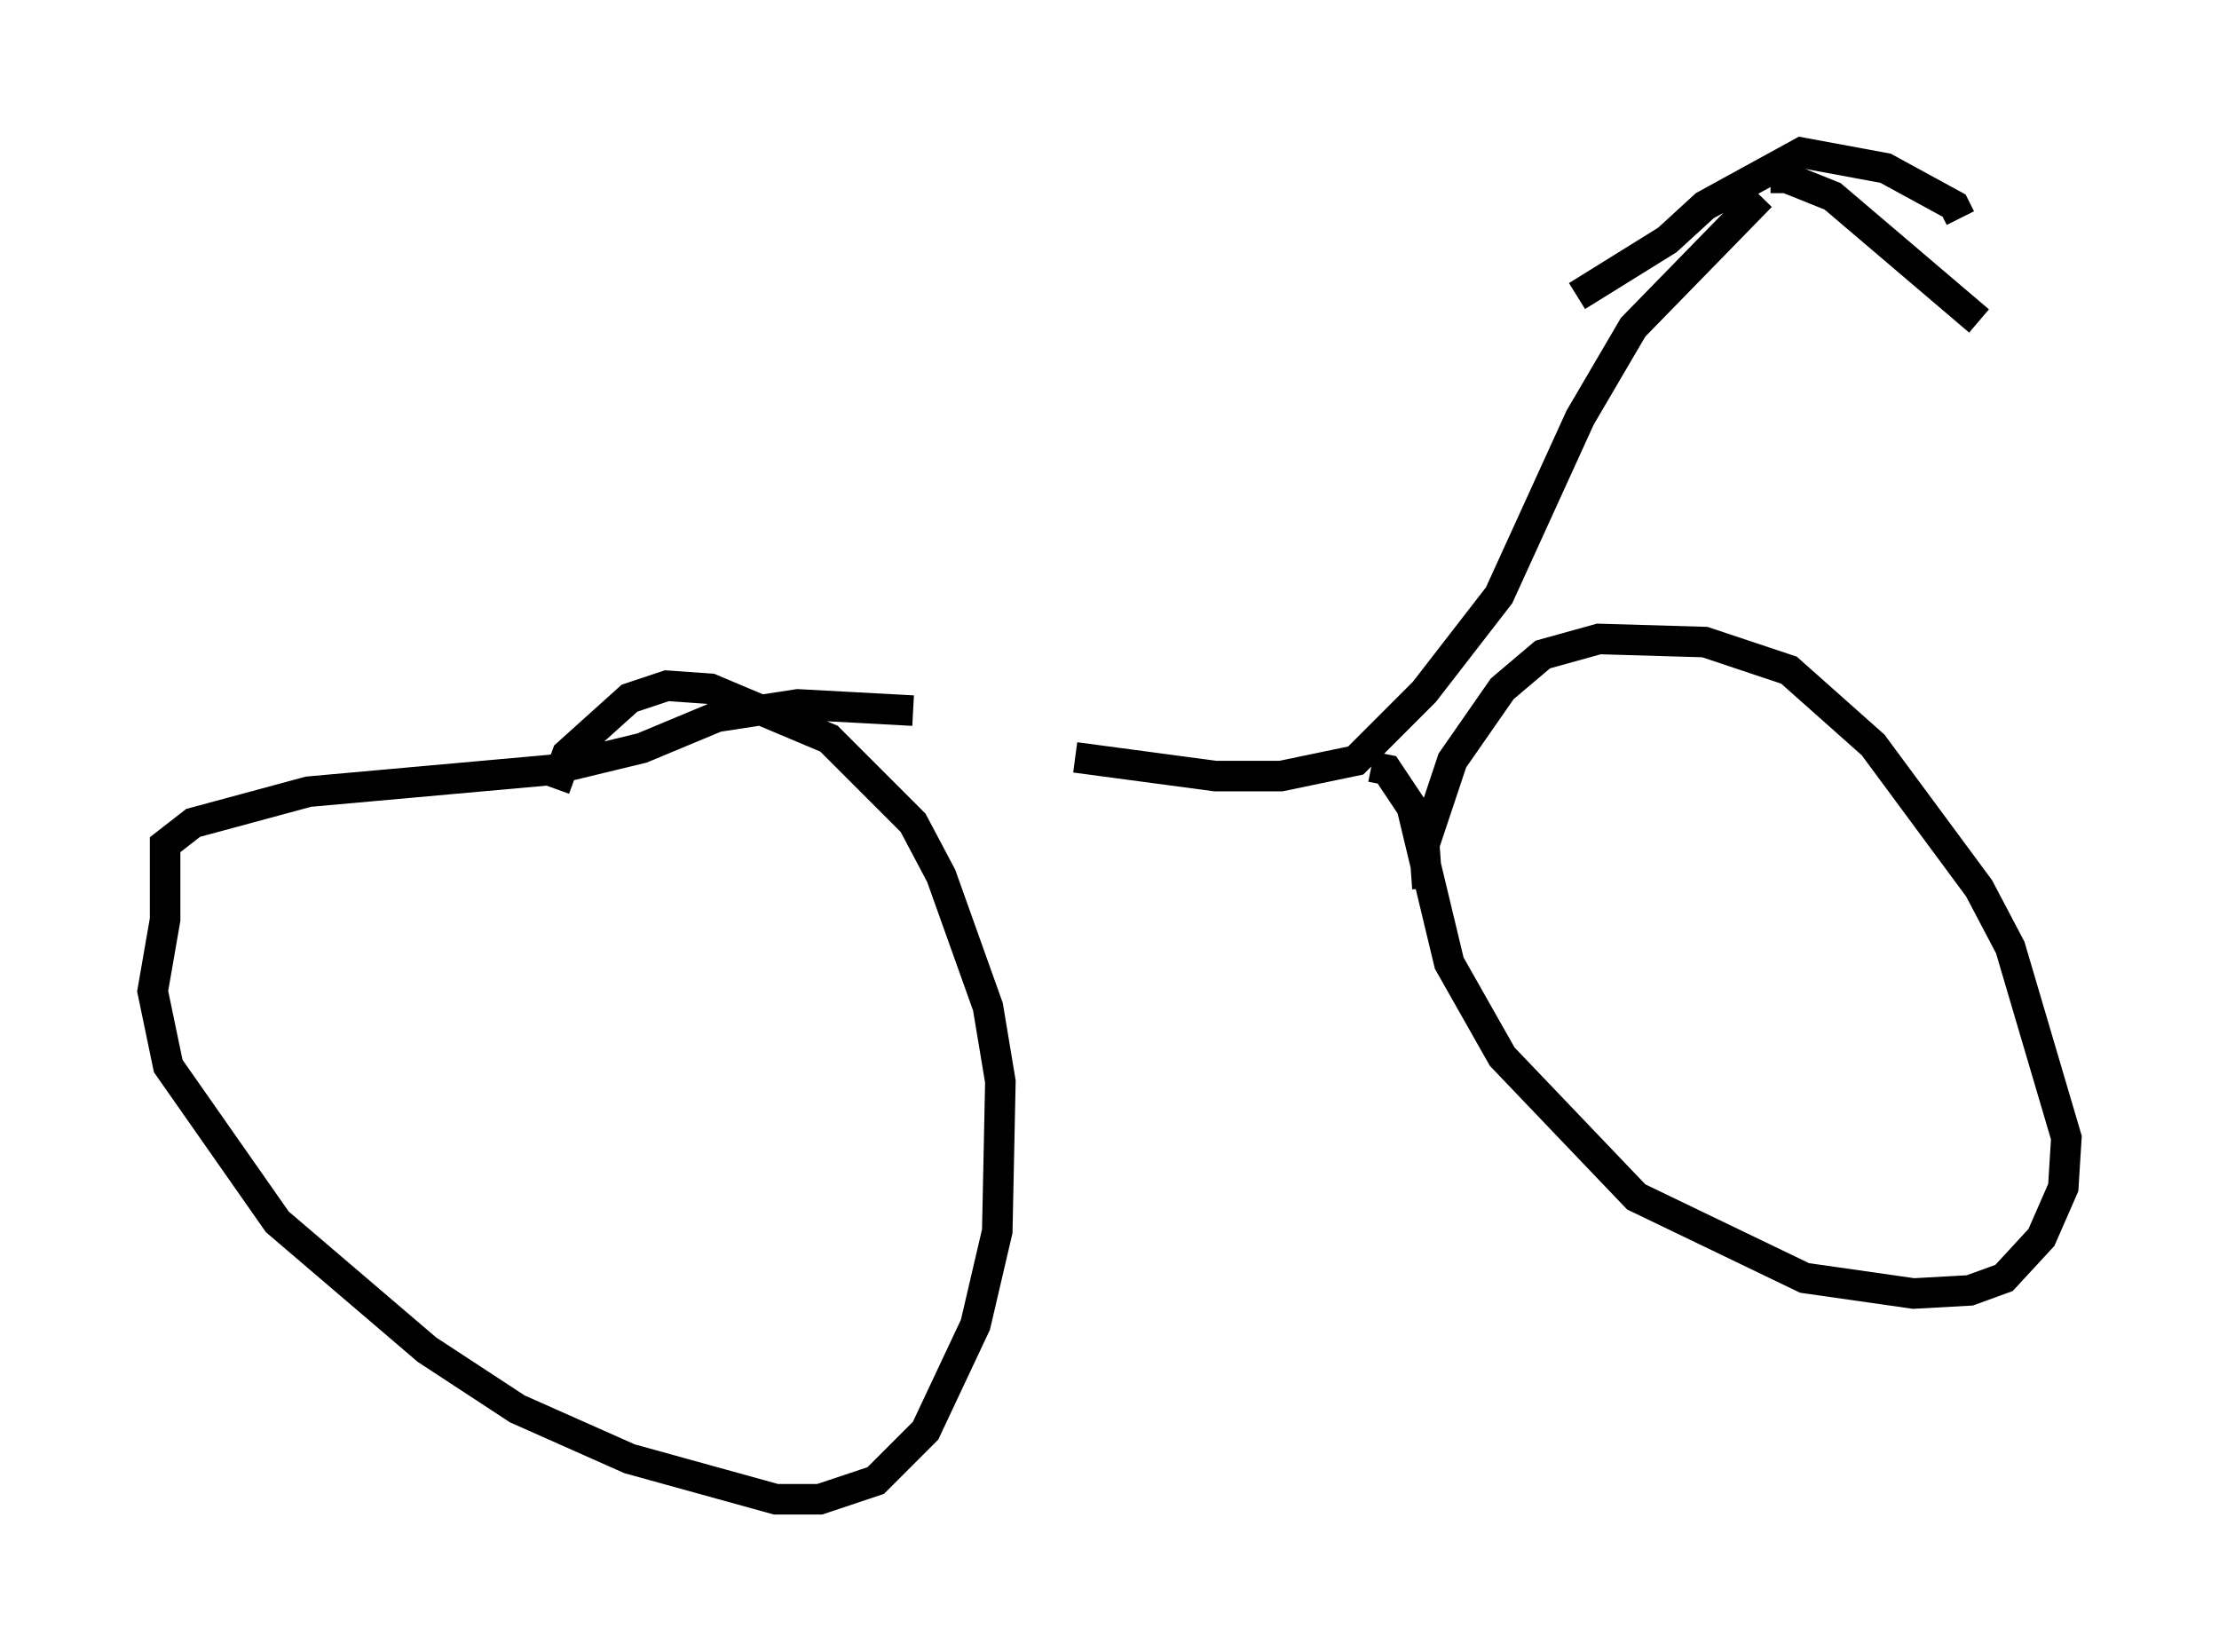 <?xml version="1.0" encoding="utf-8" ?>
<svg baseProfile="full" height="54.1" version="1.1" width="72.68" xmlns="http://www.w3.org/2000/svg" xmlns:ev="http://www.w3.org/2001/xml-events" xmlns:xlink="http://www.w3.org/1999/xlink"><defs /><rect fill="white" height="54.1" width="72.68" x="0" y="0" /><path d="M29.092, 23.477 m6.125, 1.327 l4.594, 0.613 2.144, 0.0 l2.45, -0.51 2.246, -2.246 l2.45, -3.165 2.654, -5.819 l1.735, -2.96 4.185, -4.288 m-27.767, 16.844 l-3.777, -0.204 -2.654, 0.408 l-2.45, 1.021 -2.96, 0.715 l-7.963, 0.715 -3.777, 1.021 l-0.919, 0.715 0.0, 2.45 l-0.408, 2.348 0.51, 2.45 l3.573, 5.104 4.9, 4.185 l2.96, 1.94 3.675, 1.633 l4.798, 1.327 1.429, 0.0 l1.838, -0.613 1.633, -1.633 l1.633, -3.471 0.715, -3.063 l0.102, -4.9 -0.408, -2.45 l-1.531, -4.288 -0.919, -1.735 l-2.756, -2.756 -3.879, -1.633 l-1.429, -0.102 -1.225, 0.408 l-2.042, 1.838 -0.408, 1.123 m26.746, -0.715 l0.51, 0.102 0.817, 1.225 l1.225, 5.104 1.735, 3.063 l4.39, 4.594 5.513, 2.654 l3.573, 0.51 1.838, -0.102 l1.123, -0.408 1.225, -1.327 l0.715, -1.633 0.102, -1.633 l-1.838, -6.227 -1.021, -1.94 l-3.471, -4.696 -2.756, -2.45 l-2.756, -0.919 -3.471, -0.102 l-1.838, 0.51 -1.327, 1.123 l-1.633, 2.348 -0.919, 2.756 l0.102, 1.429 m4.9, -19.396 l2.96, -1.838 1.225, -1.123 l3.165, -1.735 2.756, 0.51 l2.246, 1.225 0.204, 0.408 m-5.717, -0.817 l0.0, -0.51 1.531, 0.613 l4.798, 4.083 " fill="none" stroke="black" stroke-width="1" /></svg>